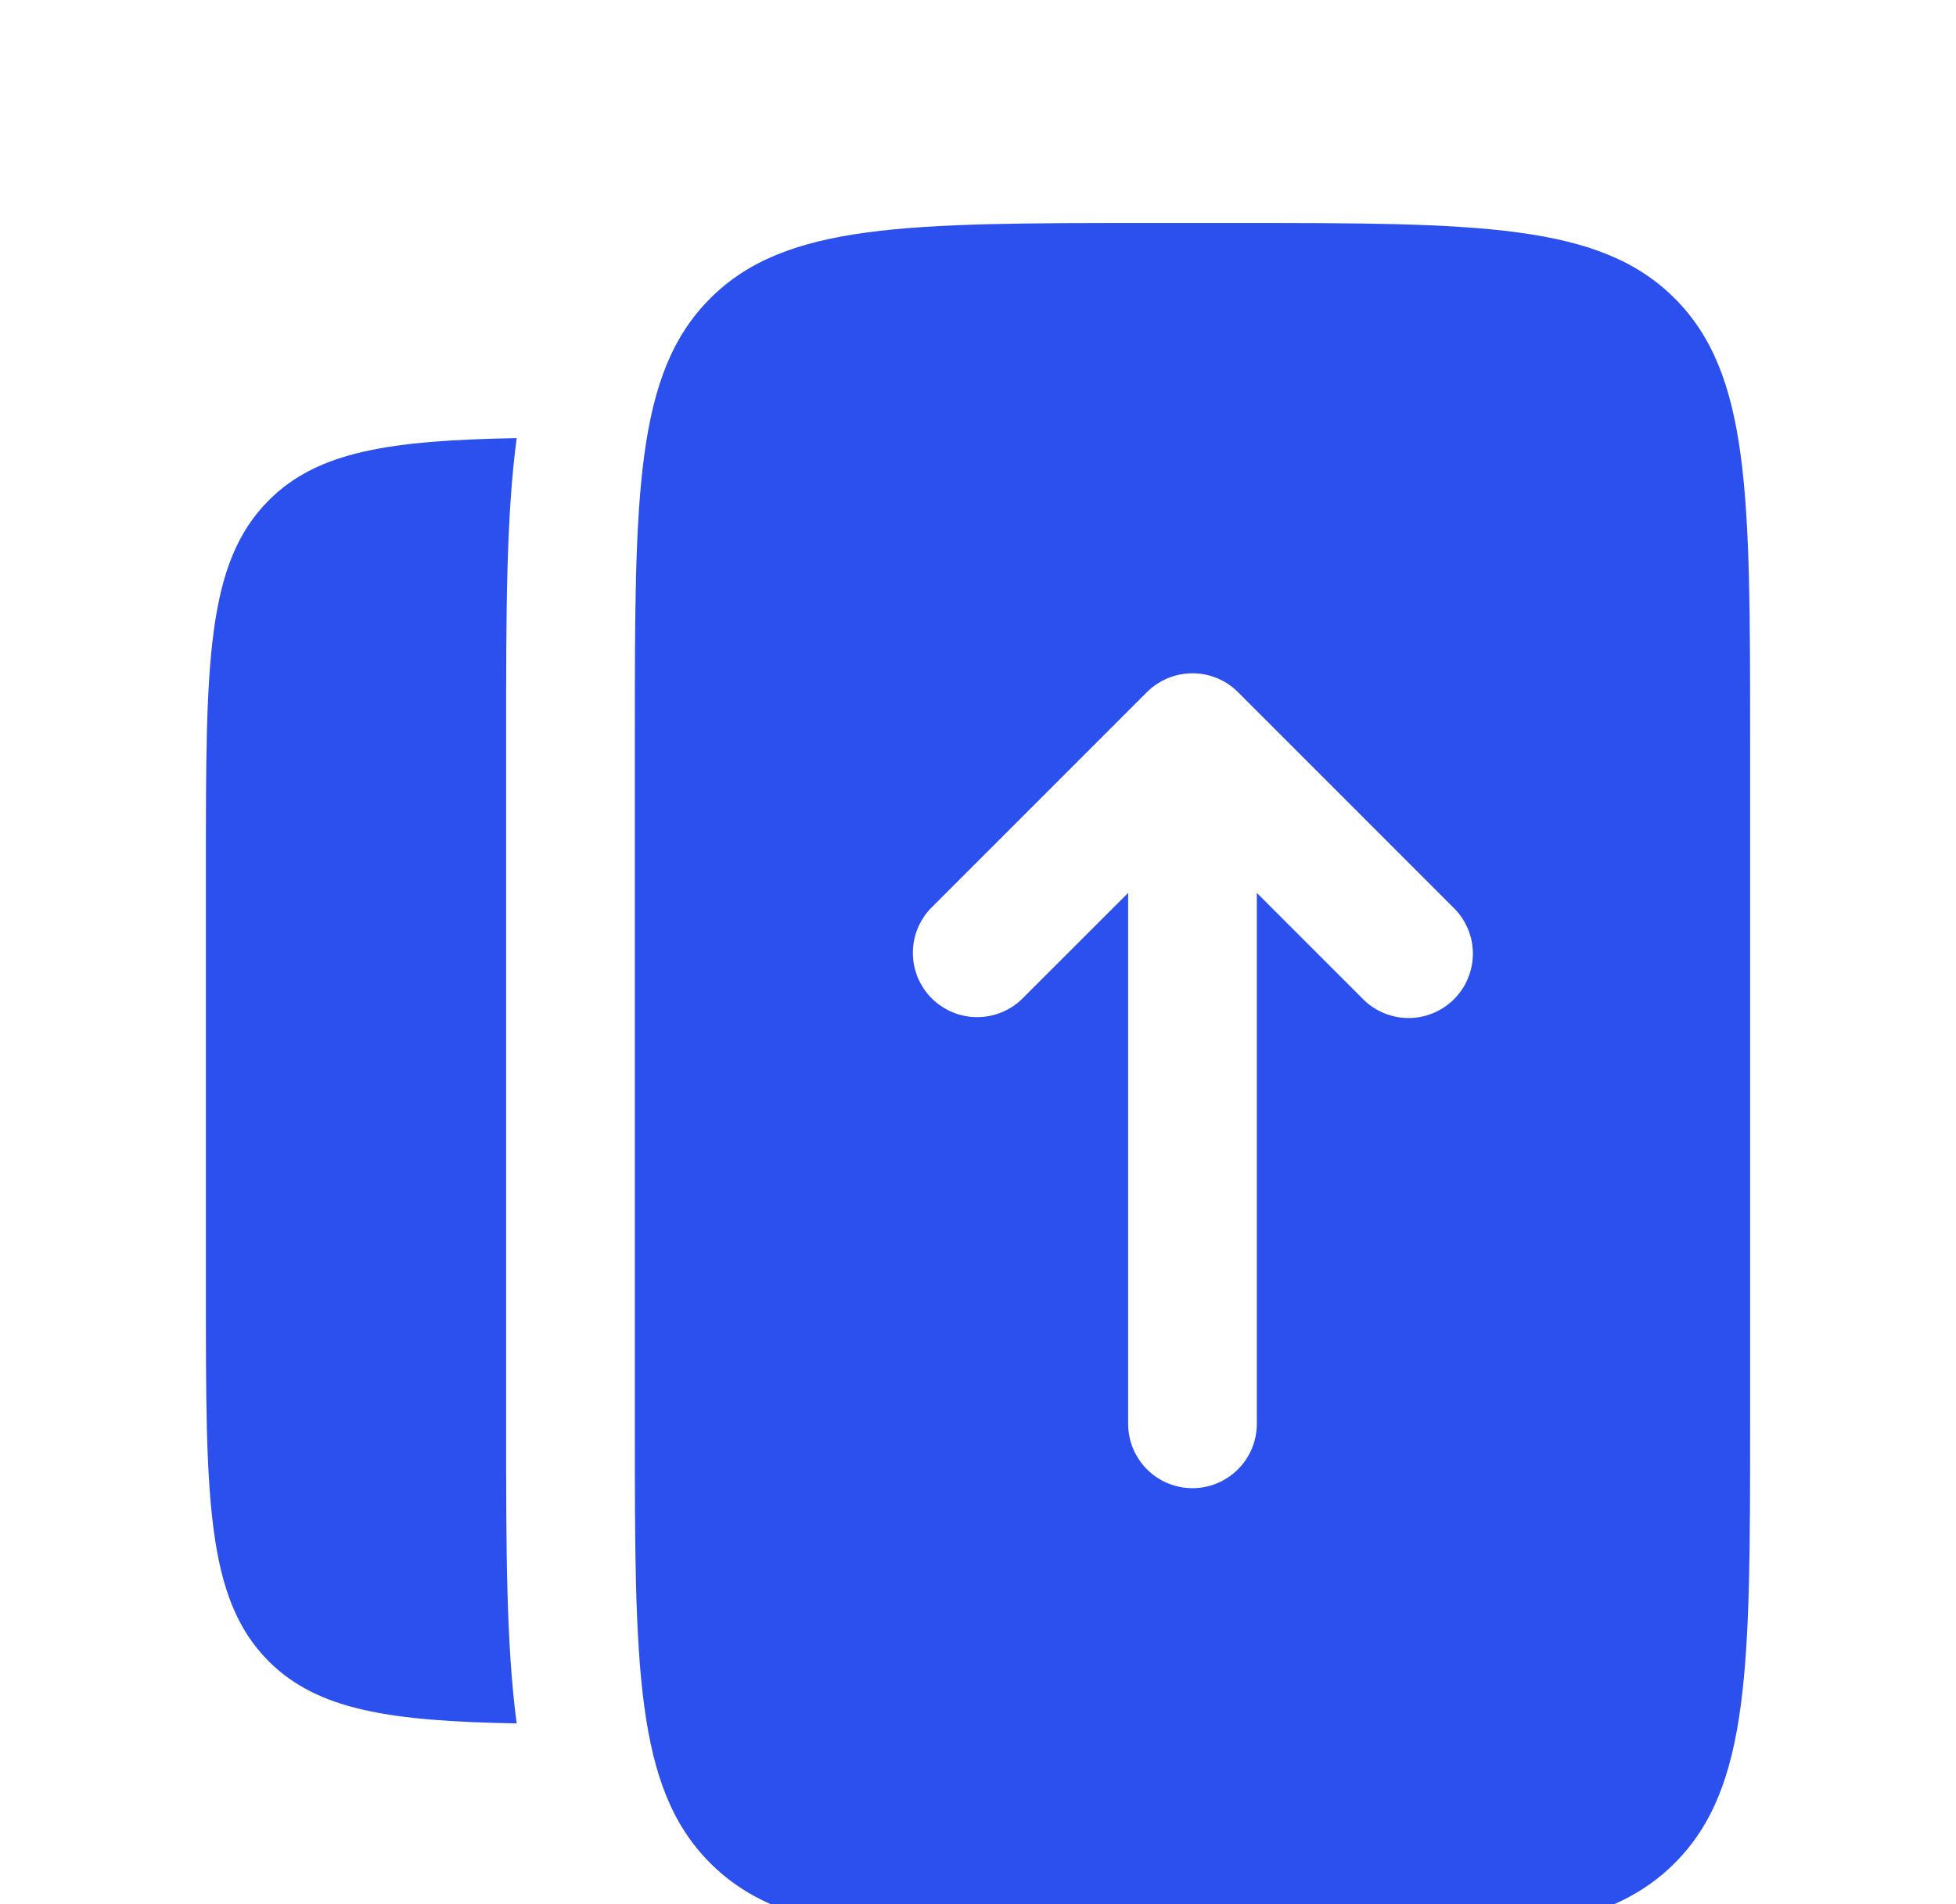 <svg width="38" height="37" viewBox="0 0 38 37" fill="none" xmlns="http://www.w3.org/2000/svg">
<g filter="url(#filter0_d_1414_36227)">
<path d="M10.038 4.513C7.587 4.558 6.175 4.765 5.222 5.722C4 6.942 4 8.905 4 12.833V21.167C4 25.095 4 27.06 5.22 28.28C6.175 29.235 7.587 29.443 10.038 29.488C9.833 27.958 9.833 26.048 9.833 23.832V10.17C9.833 7.953 9.833 6.042 10.038 4.513Z" fill="#2C50ED"/>
<path fill-rule="evenodd" clip-rule="evenodd" d="M13.798 1.798C12.333 3.262 12.333 5.62 12.333 10.333V23.667C12.333 28.38 12.333 30.738 13.798 32.202C15.262 33.667 17.62 33.667 22.333 33.667H24C28.713 33.667 31.072 33.667 32.535 32.202C34 30.738 34 28.38 34 23.667V10.333C34 5.62 34 3.262 32.535 1.798C31.072 0.333 28.713 0.333 24 0.333H22.333C17.62 0.333 15.262 0.333 13.798 1.798ZM24.05 9.448C23.816 9.214 23.498 9.083 23.167 9.083C22.835 9.083 22.518 9.214 22.283 9.448L18.117 13.615C17.997 13.73 17.902 13.868 17.836 14.021C17.771 14.173 17.736 14.337 17.735 14.503C17.733 14.669 17.765 14.834 17.827 14.987C17.89 15.141 17.983 15.281 18.1 15.398C18.218 15.515 18.357 15.608 18.511 15.671C18.664 15.734 18.829 15.766 18.995 15.764C19.161 15.763 19.325 15.729 19.477 15.663C19.63 15.598 19.768 15.503 19.883 15.383L21.917 13.35V23.667C21.917 23.998 22.048 24.316 22.283 24.551C22.517 24.785 22.835 24.917 23.167 24.917C23.498 24.917 23.816 24.785 24.05 24.551C24.285 24.316 24.417 23.998 24.417 23.667V13.35L26.45 15.383C26.564 15.506 26.702 15.605 26.856 15.673C27.009 15.741 27.174 15.778 27.342 15.781C27.51 15.784 27.677 15.753 27.833 15.69C27.988 15.627 28.13 15.534 28.248 15.415C28.367 15.296 28.461 15.155 28.523 14.999C28.586 14.844 28.617 14.677 28.614 14.509C28.611 14.341 28.575 14.176 28.506 14.023C28.438 13.869 28.339 13.731 28.217 13.617L24.05 9.448Z" fill="#2C50ED"/>
</g>
<defs>
<filter id="filter0_d_1414_36227" x="0" y="0.333" width="38" height="41.333" filterUnits="userSpaceOnUse" color-interpolation-filters="sRGB">
<feFlood flood-opacity="0" result="BackgroundImageFix"/>
<feColorMatrix in="SourceAlpha" type="matrix" values="0 0 0 0 0 0 0 0 0 0 0 0 0 0 0 0 0 0 127 0" result="hardAlpha"/>
<feOffset dy="4"/>
<feGaussianBlur stdDeviation="2"/>
<feComposite in2="hardAlpha" operator="out"/>
<feColorMatrix type="matrix" values="0 0 0 0 0 0 0 0 0 0 0 0 0 0 0 0 0 0 0.25 0"/>
<feBlend mode="normal" in2="BackgroundImageFix" result="effect1_dropShadow_1414_36227"/>
<feBlend mode="normal" in="SourceGraphic" in2="effect1_dropShadow_1414_36227" result="shape"/>
</filter>
</defs>
</svg>
